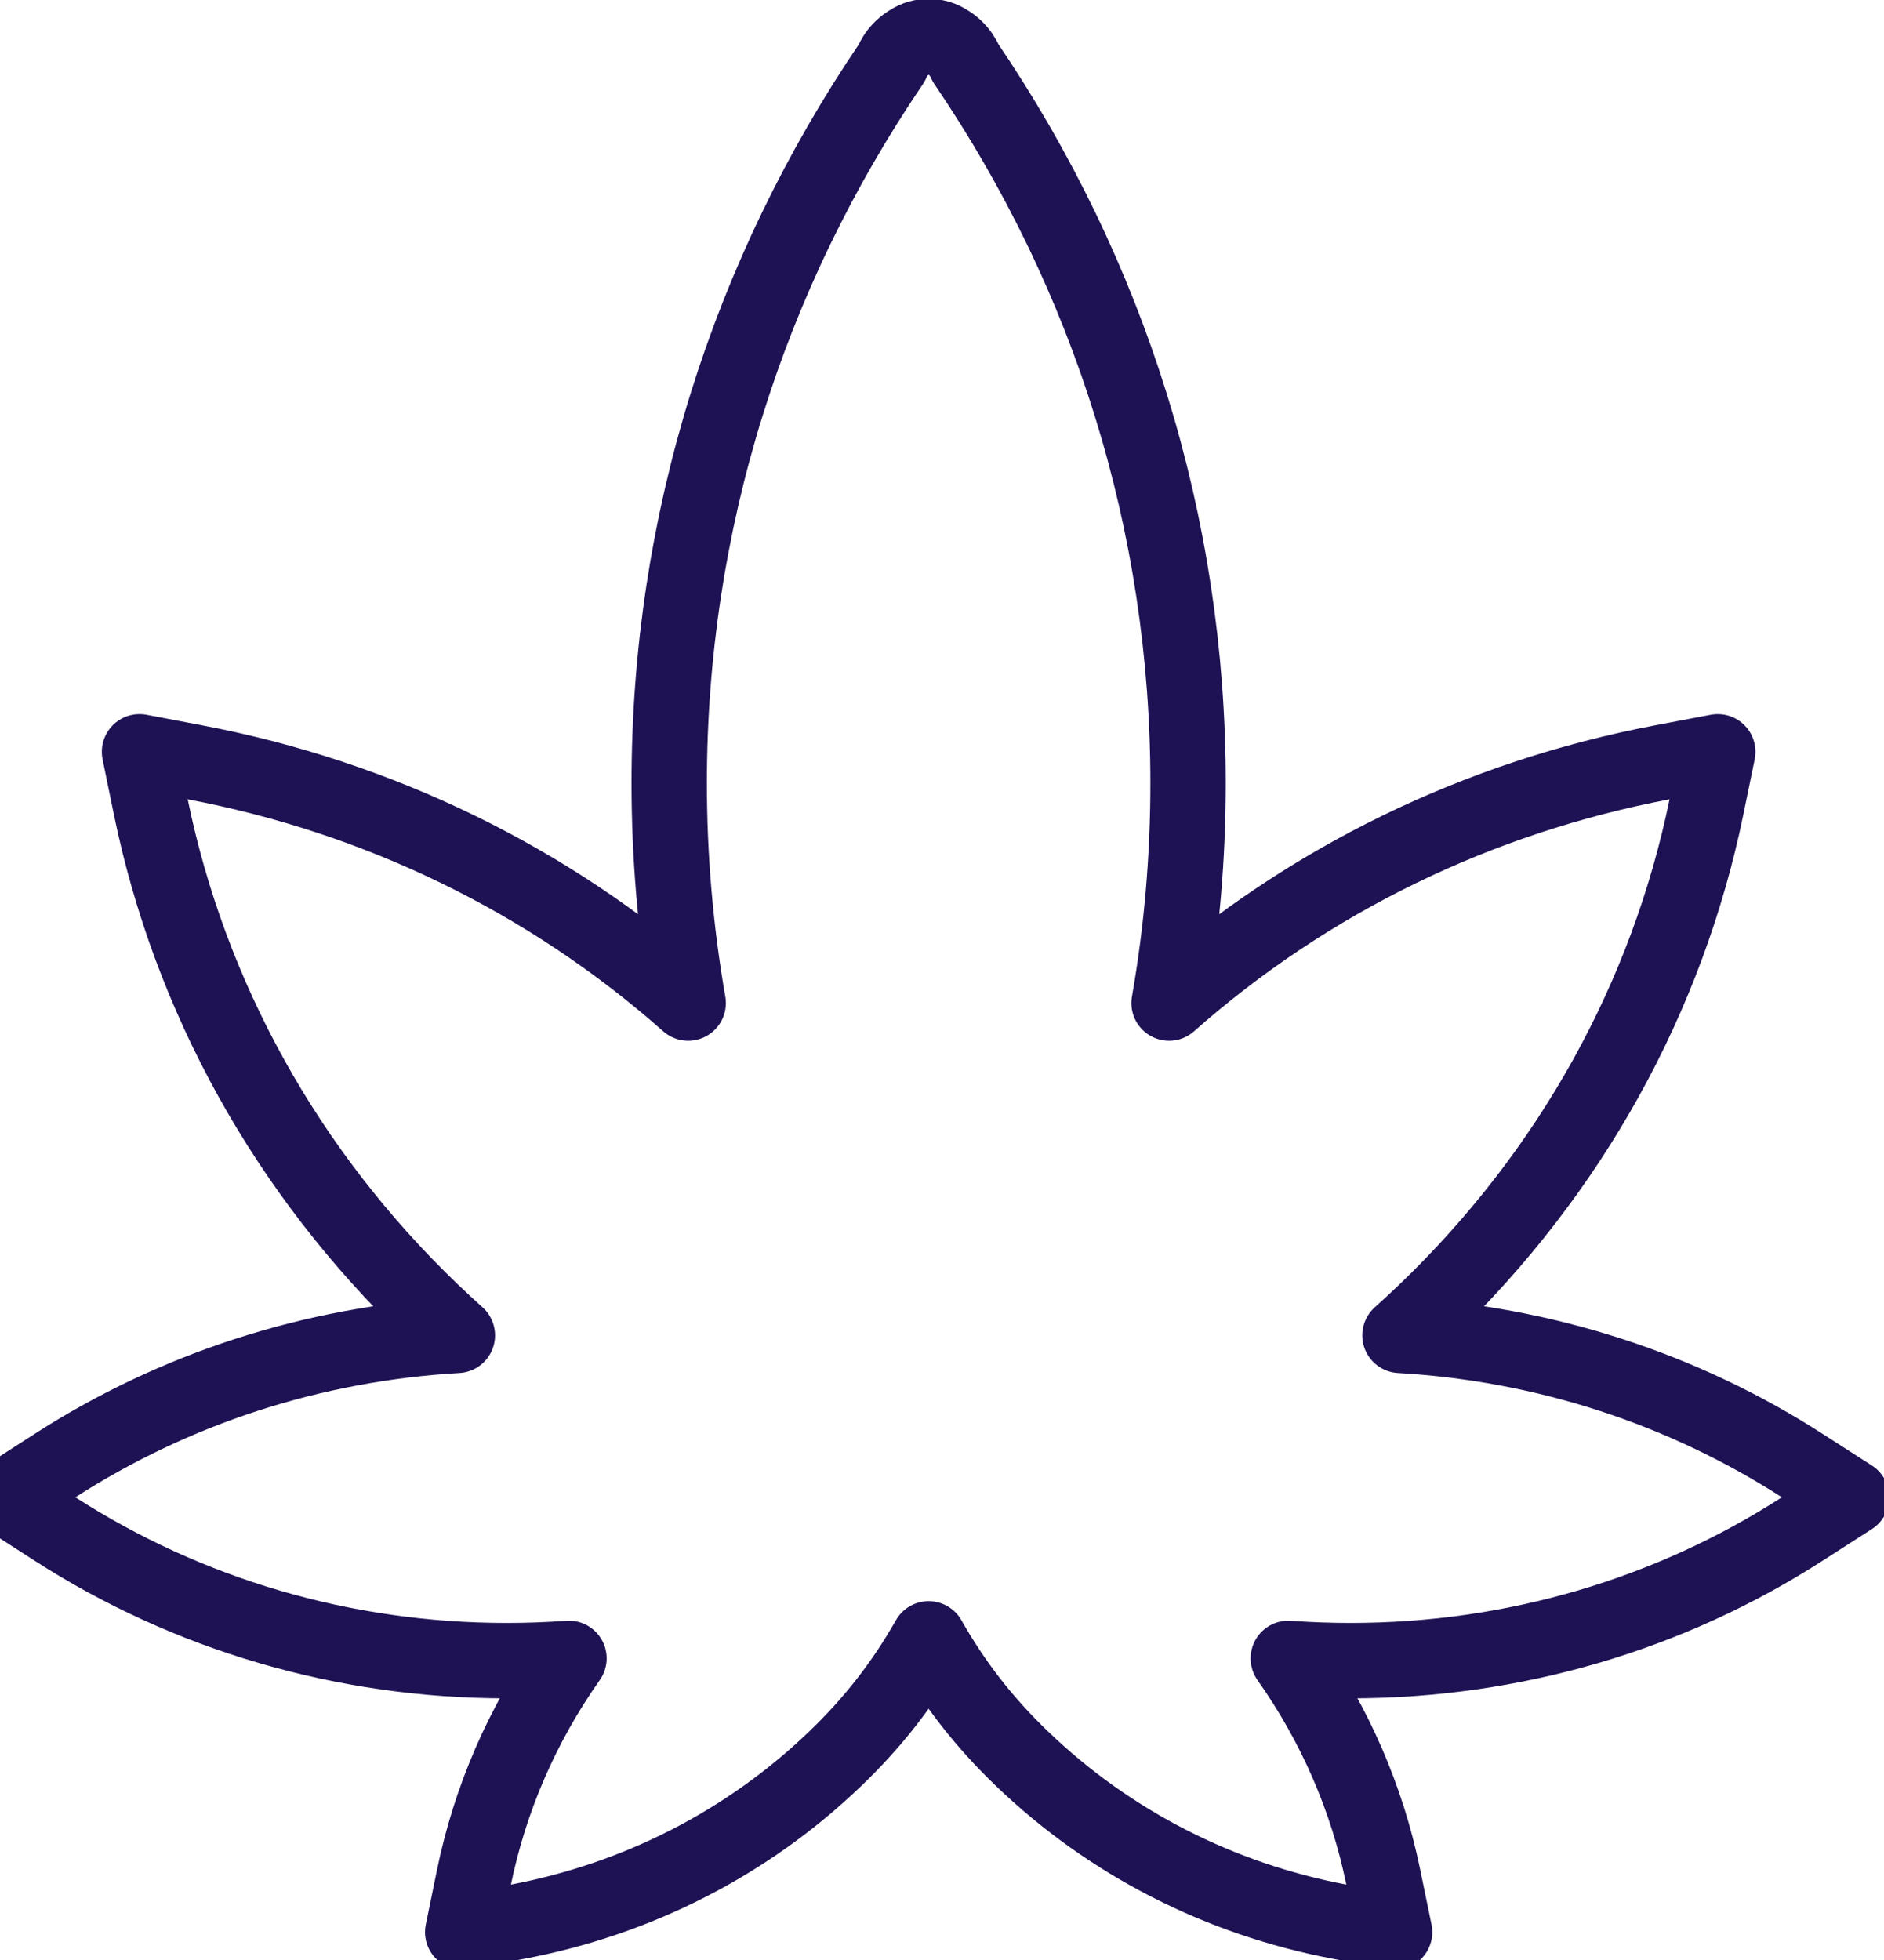 <?xml version="1.0" encoding="UTF-8"?>
<svg width="25px" height="26px" viewBox="0 0 25 26" version="1.1" xmlns="http://www.w3.org/2000/svg" xmlns:xlink="http://www.w3.org/1999/xlink">
    <!-- Generator: Sketch 52.3 (67297) - http://www.bohemiancoding.com/sketch -->
    <title>nav_products</title>
    <desc>Created with Sketch.</desc>
    <g id="ui_v1" stroke="none" stroke-width="1" fill="none" fill-rule="evenodd" stroke-linecap="round" stroke-linejoin="round">
        <g id="icons" transform="translate(-143, -12)" stroke="#1E1254">
            <path d="M154.833,12.835 C154.849,12.797 154.867,12.763 154.892,12.726 C154.938,12.66 155,12.602 155.071,12.56 C155.151,12.507 155.238,12.484 155.323,12.486 C155.408,12.484 155.494,12.507 155.575,12.56 C155.646,12.602 155.707,12.66 155.753,12.726 C155.778,12.763 155.797,12.797 155.813,12.835 C157.729,15.654 158.765,18.948 158.765,22.39 C158.765,23.375 158.681,24.349 158.513,25.306 C160.369,23.664 162.627,22.573 165.061,22.112 L165.794,21.973 L165.644,22.704 C165.126,25.222 163.85,27.542 161.921,29.395 C161.808,29.503 161.693,29.609 161.577,29.714 C163.502,29.825 165.334,30.424 166.916,31.442 L167.57,31.862 L166.916,32.282 C165.156,33.415 163.086,34.029 160.922,34.029 C160.645,34.029 160.369,34.019 160.095,33.999 C160.715,34.876 161.142,35.86 161.355,36.899 L161.506,37.63 L160.772,37.491 C159.19,37.191 157.73,36.452 156.563,35.331 C156.057,34.846 155.658,34.332 155.323,33.74 C154.987,34.332 154.588,34.846 154.082,35.331 C152.915,36.452 151.455,37.191 149.873,37.491 L149.14,37.63 L149.29,36.899 C149.504,35.86 149.931,34.876 150.55,33.999 C150.276,34.019 150,34.029 149.723,34.029 C147.56,34.029 145.49,33.415 143.729,32.282 L143.076,31.862 L143.729,31.442 C145.312,30.424 147.143,29.825 149.069,29.714 C148.952,29.609 148.838,29.503 148.725,29.395 C146.795,27.542 145.519,25.222 145.001,22.704 L144.851,21.973 L145.584,22.112 C148.019,22.573 150.277,23.664 152.132,25.306 C151.965,24.349 151.88,23.375 151.88,22.39 C151.88,18.948 152.917,15.654 154.833,12.835 Z" id="nav_products"></path>
        </g>
    </g>
</svg>